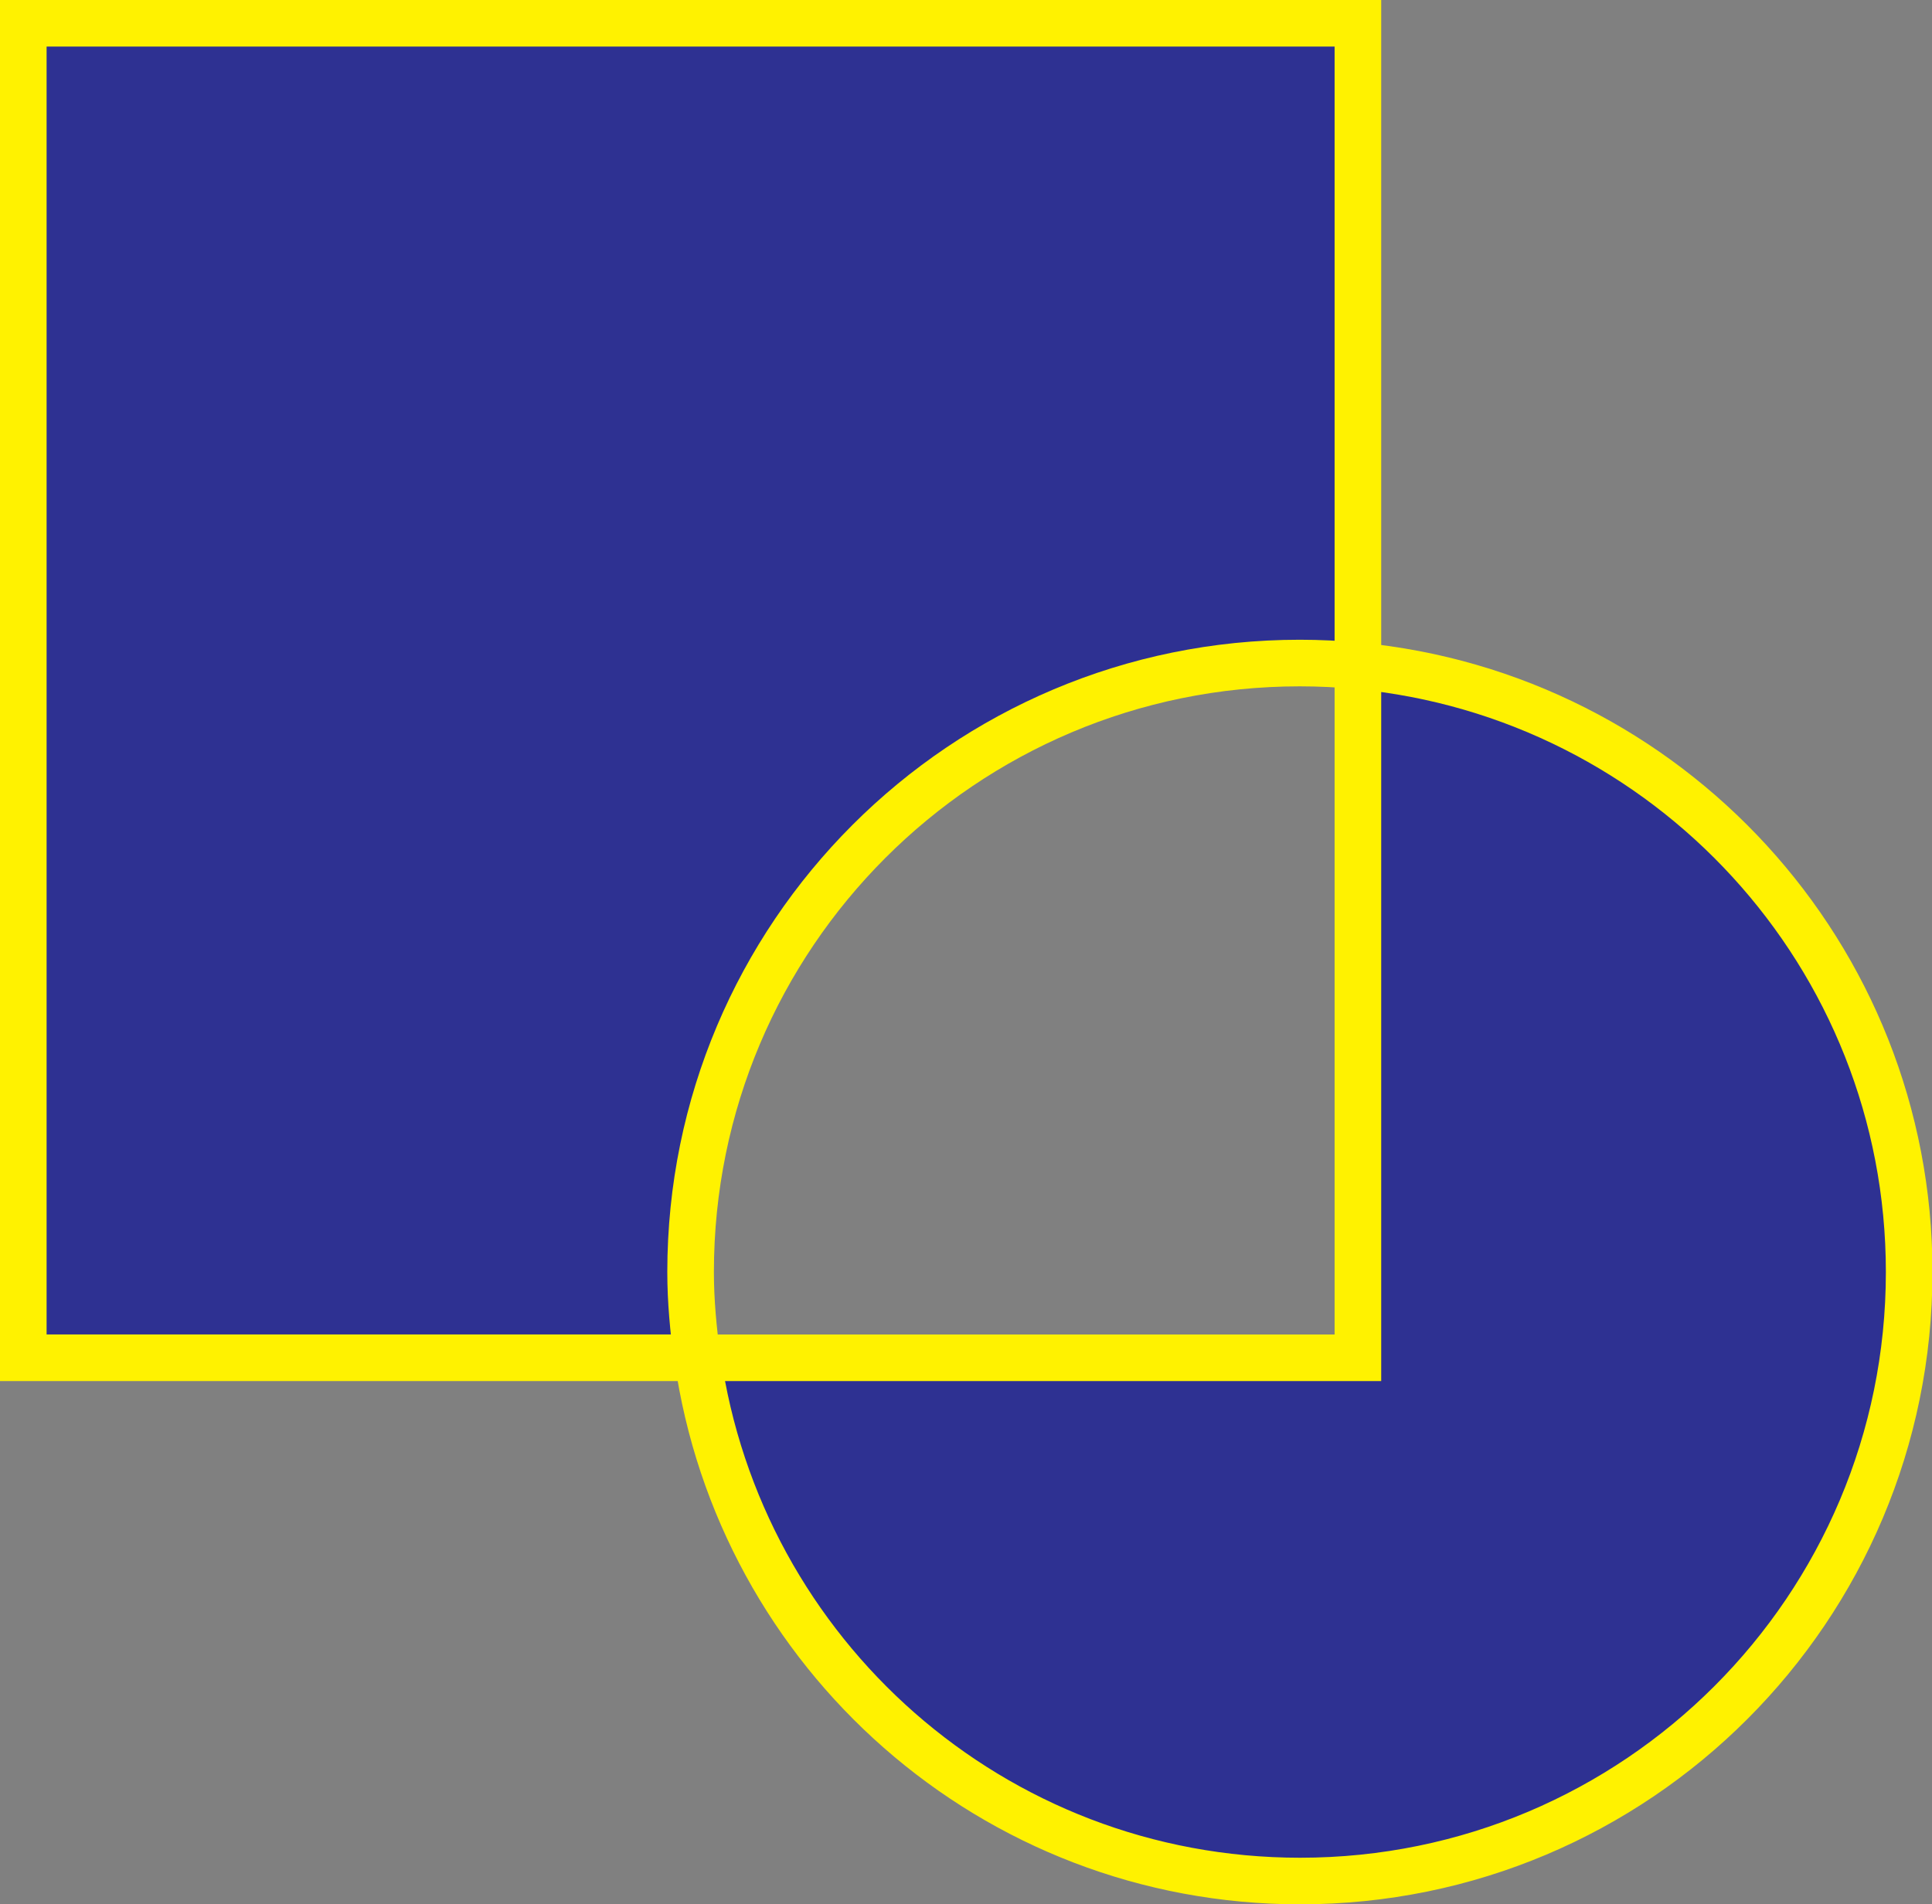 <?xml version="1.0" encoding="UTF-8"?>
<svg id="Layer_1" data-name="Layer 1" xmlns="http://www.w3.org/2000/svg" viewBox="0 0 41.46 40.87">
  <rect x="0" y="0" width="41.46" height="40.87" fill="#808080" stroke="none"/>
  <defs>
    <style>
      .cls-1 {
        fill: #2e3192;
        stroke: #fff200;
        stroke-miterlimit: 10;
      }
    </style>
  </defs>
  <path class="cls-1" d="m27.89,14.23c.42,0,.84.02,1.25.06V.5H.5v28.64h14.46c-.08-.6-.14-1.21-.14-1.84,0-7.22,5.85-13.07,13.07-13.07Z"/>
  <path class="cls-1" d="m29.14,14.29v14.85h-14.17c.9,6.35,6.33,11.23,12.93,11.23,7.22,0,13.07-5.85,13.07-13.07,0-6.8-5.19-12.38-11.83-13.01Z"/>
</svg>